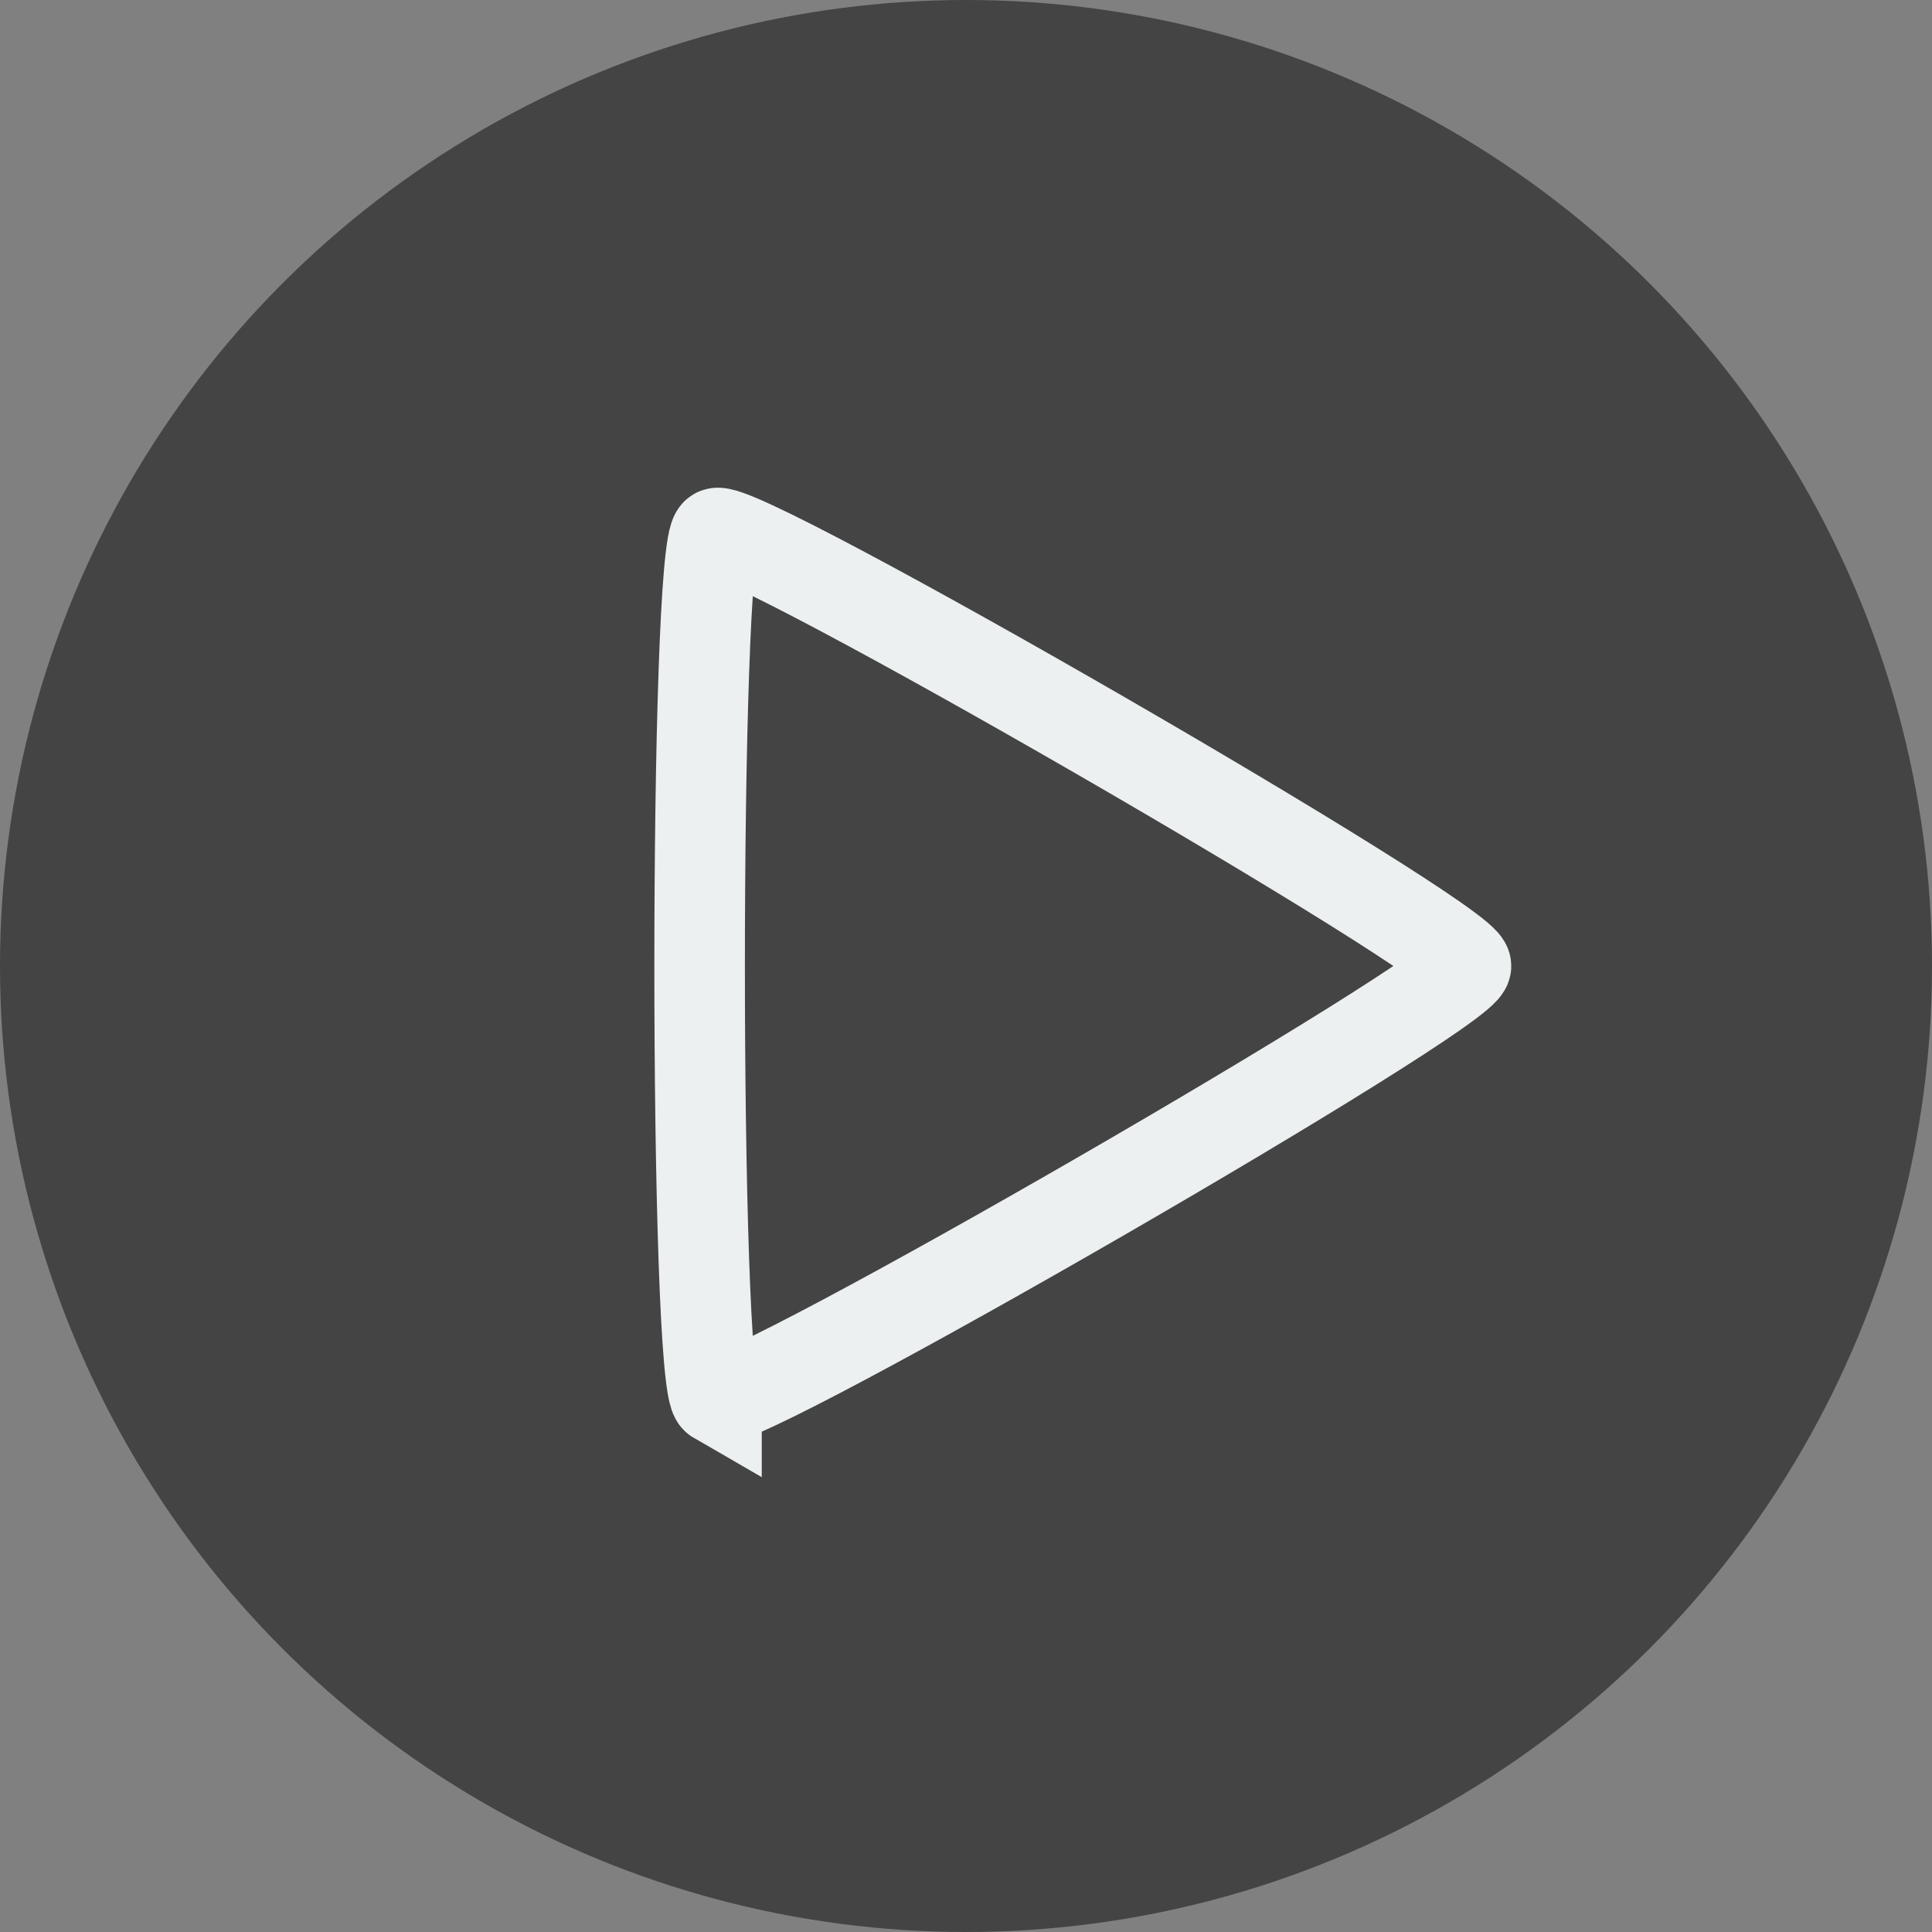 <?xml version="1.0" encoding="UTF-8" standalone="no"?>
<!-- Created with Inkscape (http://www.inkscape.org/) -->

<svg
   xmlns:dc="http://purl.org/dc/elements/1.1/"
   xmlns:cc="http://creativecommons.org/ns#"
   xmlns:rdf="http://www.w3.org/1999/02/22-rdf-syntax-ns#"
   xmlns:svg="http://www.w3.org/2000/svg"
   xmlns="http://www.w3.org/2000/svg"
   xmlns:sodipodi="http://sodipodi.sourceforge.net/DTD/sodipodi-0.dtd"
   xmlns:inkscape="http://www.inkscape.org/namespaces/inkscape"
   width="35.012mm"
   height="35.012mm"
   viewBox="0 0 35.012 35.012"
   version="1.1"
   id="svg1502"
   inkscape:version="0.92.4 (5da689c313, 2019-01-14)"
   sodipodi:docname="next.svg">
  <rect x="0" y="0" width="35.012" height="35.012" fill="#808080" stroke="none"/>
  <defs
     id="defs1496" />
  <sodipodi:namedview
     id="base"
     pagecolor="#ffffff"
     bordercolor="#666666"
     borderopacity="1.0"
     inkscape:pageopacity="0.0"
     inkscape:pageshadow="2"
     inkscape:zoom="1.4"
     inkscape:cx="50.695001"
     inkscape:cy="70.134941"
     inkscape:document-units="mm"
     inkscape:current-layer="g2057"
     showgrid="false"
     fit-margin-top="0"
     fit-margin-left="0"
     fit-margin-right="0"
     fit-margin-bottom="0"
     inkscape:window-width="708"
     inkscape:window-height="387"
     inkscape:window-x="702"
     inkscape:window-y="276"
     inkscape:window-maximized="0" />
  <g
     inkscape:label="Layer 1"
     inkscape:groupmode="layer"
     id="layer1"
     transform="translate(-156.363,-192.559)">
    <g
       id="g2057">
      <circle
         r="17.506"
         cy="210.065"
         cx="173.869"
         id="path839-7"
         style="fill:#444444;stroke:none;stroke-width:0.529;stroke-miterlimit:4;stroke-dasharray:none;stroke-opacity:1;fill-opacity:1" />
      <path
         inkscape:transform-center-y="-4.1880436e-06"
         inkscape:transform-center-x="-1.7544481"
         d="m 169.347,217.907 c -0.407,-0.235 -0.407,-15.449 0,-15.684 0.407,-0.235 13.583,7.371 13.583,7.842 0,0.471 -13.175,8.077 -13.583,7.842 z"
         inkscape:randomized="0"
         inkscape:rounded="0.03"
         inkscape:flatsided="true"
         sodipodi:arg2="3.1415927"
         sodipodi:arg1="2.0943951"
         sodipodi:r2="4.5275631"
         sodipodi:r1="9.05513"
         sodipodi:cy="210.06548"
         sodipodi:cx="173.87473"
         sodipodi:sides="3"
         id="path837"
         style="fill:none;fill-opacity:1;stroke:#ecf0f1;stroke-width:1.641;stroke-miterlimit:4;stroke-dasharray:none;stroke-opacity:1"
         sodipodi:type="star" />
    </g>
  </g>
</svg>
